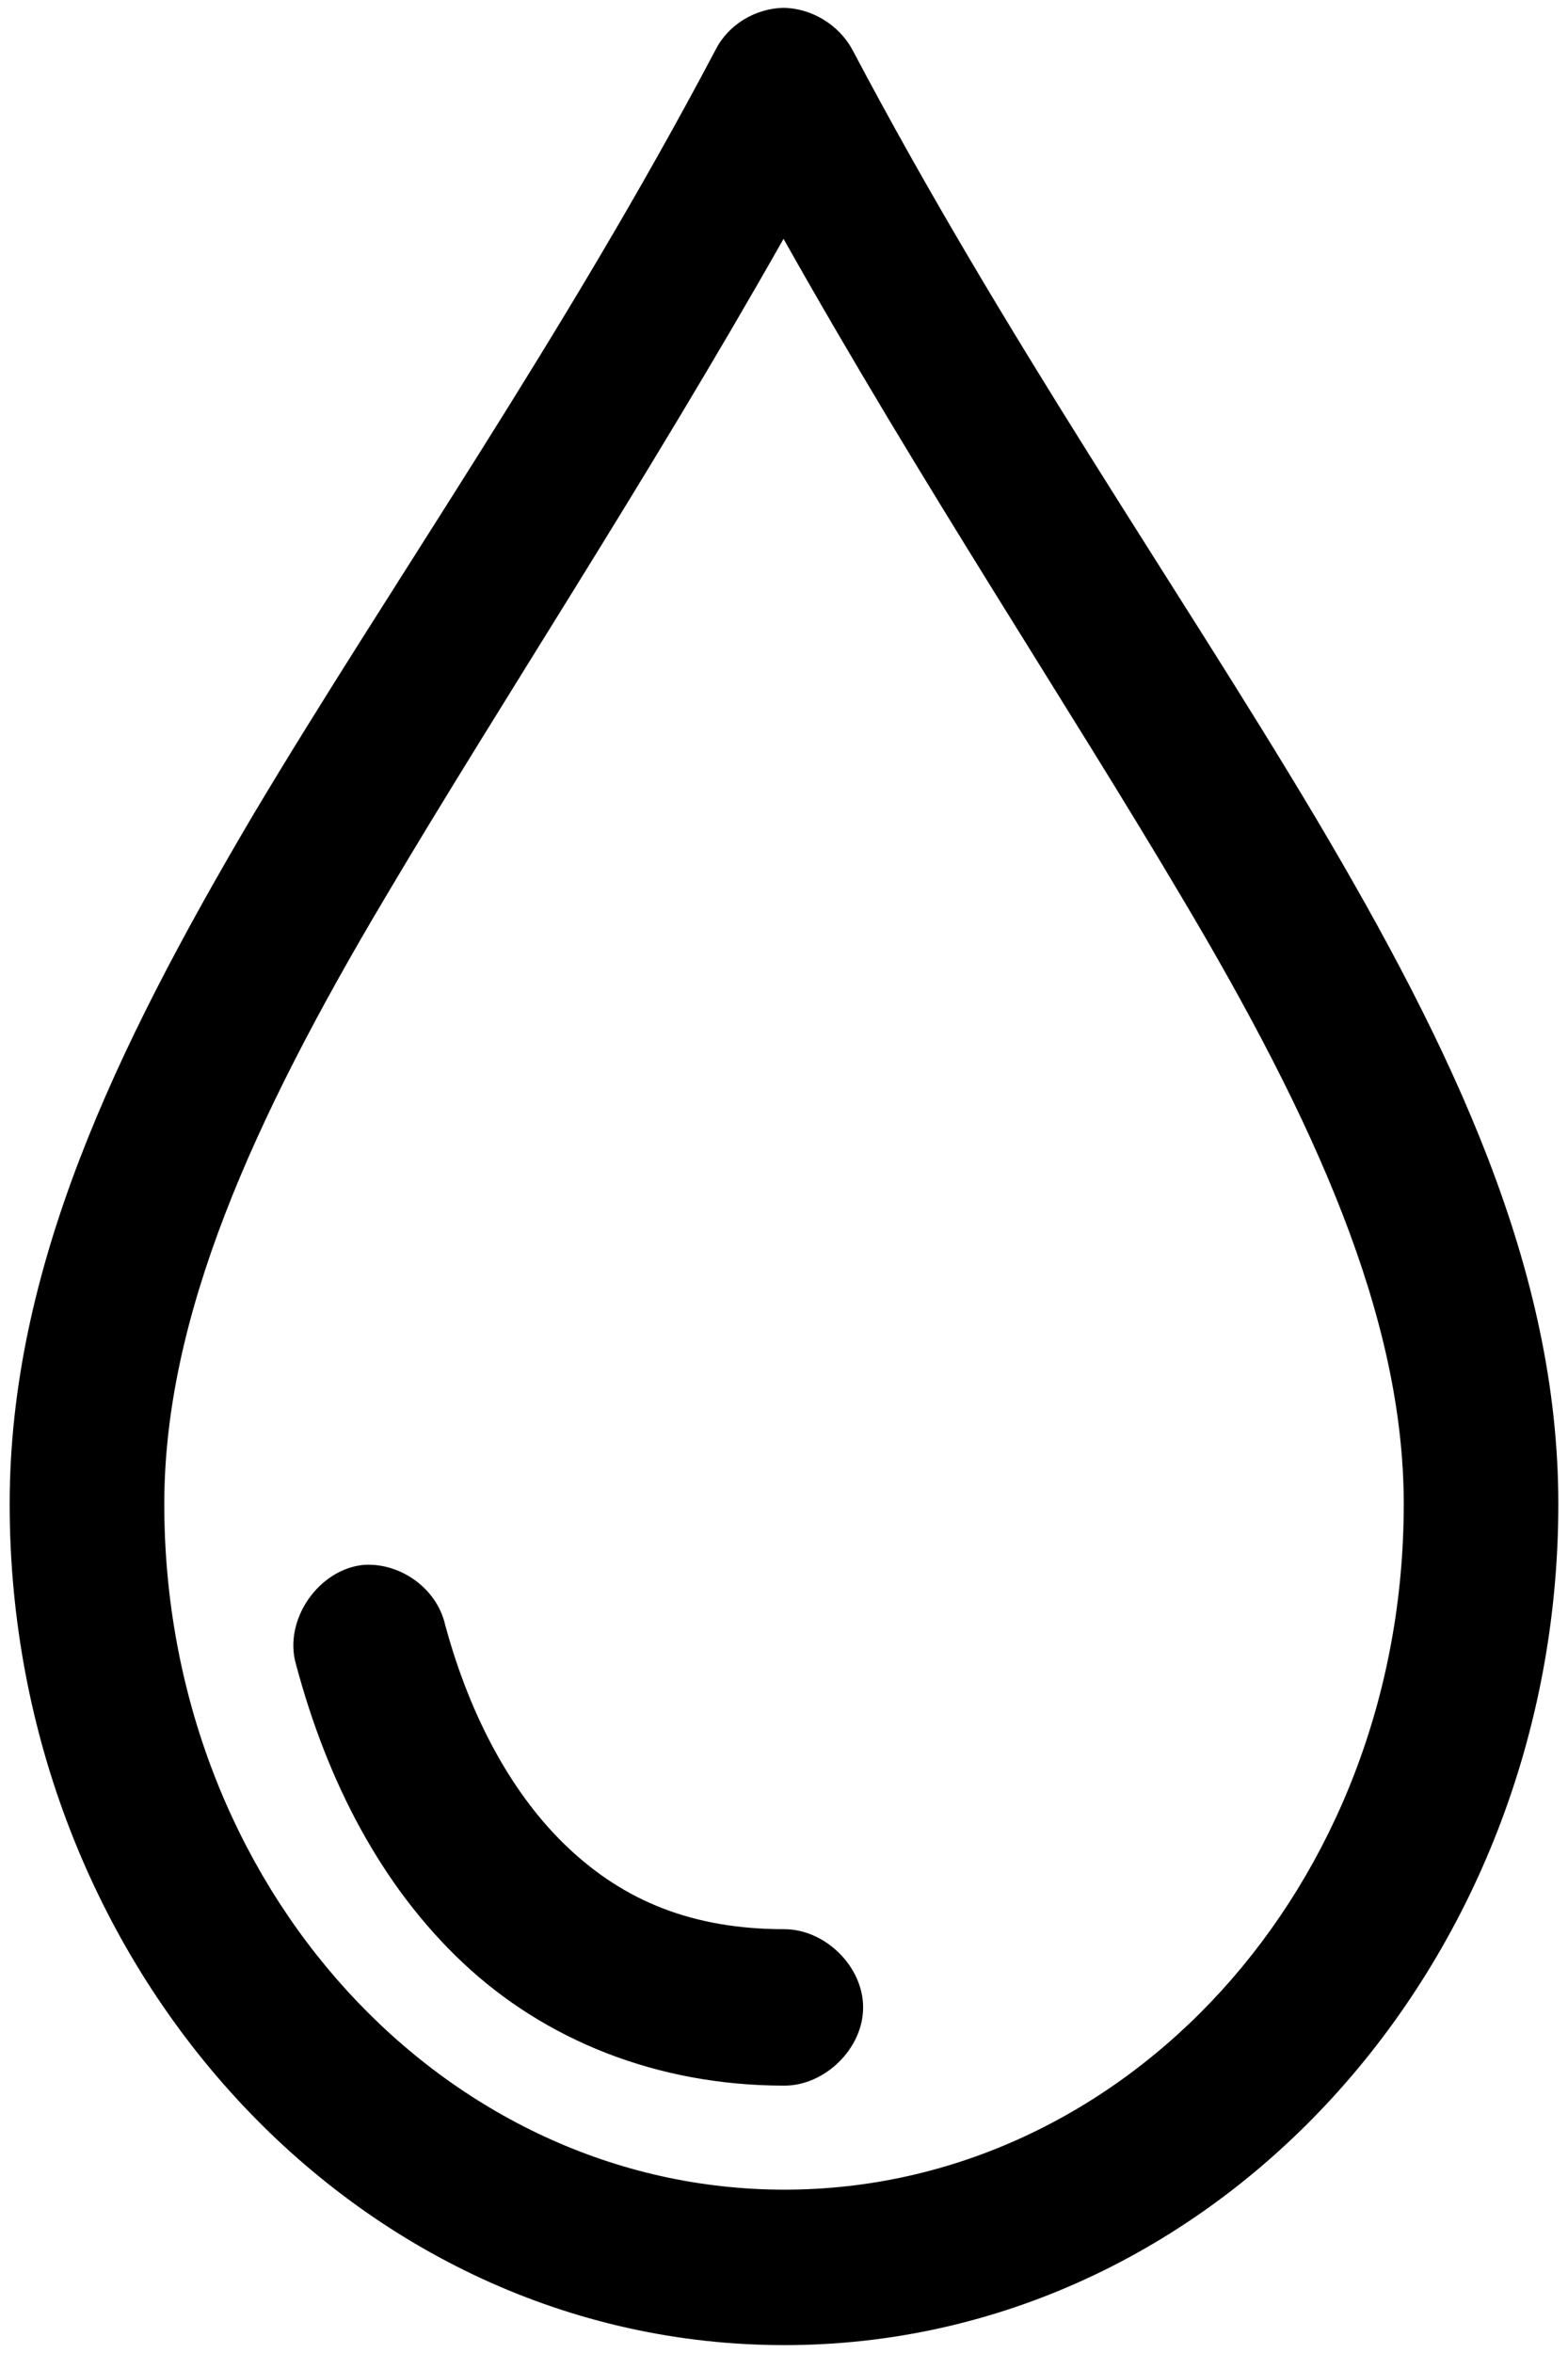 <?xml version="1.0" encoding="UTF-8" standalone="no"?>
<svg width="48px" height="72px" viewBox="0 0 48 72" version="1.1" xmlns="http://www.w3.org/2000/svg" xmlns:xlink="http://www.w3.org/1999/xlink">
    <!-- Generator: Sketch 3.8.3 (29802) - http://www.bohemiancoding.com/sketch -->
    <title>leak</title>
    <desc>Created with Sketch.</desc>
    <defs></defs>
    <g id="Page-1" stroke="none" stroke-width="1" fill="none" fill-rule="evenodd">
        <g id="leak" fill="#000000">
            <path d="M23.958,0.24 C23.118,0.267 22.306,0.747 21.914,1.507 C17.266,10.32 11.945,17.895 7.717,24.99 C3.517,32.114 0.296,38.844 0.296,46.023 C0.296,60.13 10.825,71.759 24.014,71.759 C37.176,71.759 47.704,60.13 47.704,46.023 C47.704,38.843 44.484,32.114 40.256,24.99 C36.027,17.894 30.735,10.32 26.086,1.507 C25.666,0.747 24.826,0.24 23.958,0.24 L23.958,0.24 L23.958,0.24 Z M23.986,7.308 C28.215,14.826 32.667,21.528 36.167,27.441 C40.256,34.311 42.972,40.308 42.972,46.024 C42.972,57.766 34.404,67.002 24.014,67.002 C13.625,67.002 5.029,57.767 5.029,46.024 C5.029,40.308 7.717,34.311 11.805,27.441 C15.306,21.527 19.729,14.825 23.986,7.308 L23.986,7.308 L23.986,7.308 Z M11.161,47.882 C9.761,47.995 8.669,49.571 9.06,50.923 C10.012,54.499 11.664,57.709 14.185,60.074 C16.677,62.412 20.093,63.819 24.013,63.819 C25.245,63.819 26.422,62.693 26.422,61.425 C26.422,60.158 25.245,59.032 24.013,59.032 C21.185,59.032 19.113,58.159 17.405,56.553 C15.725,54.976 14.409,52.611 13.625,49.711 C13.373,48.614 12.281,47.826 11.161,47.882 L11.161,47.882 L11.161,47.882 Z" id="Shape"></path>
        </g>
    </g>
</svg>